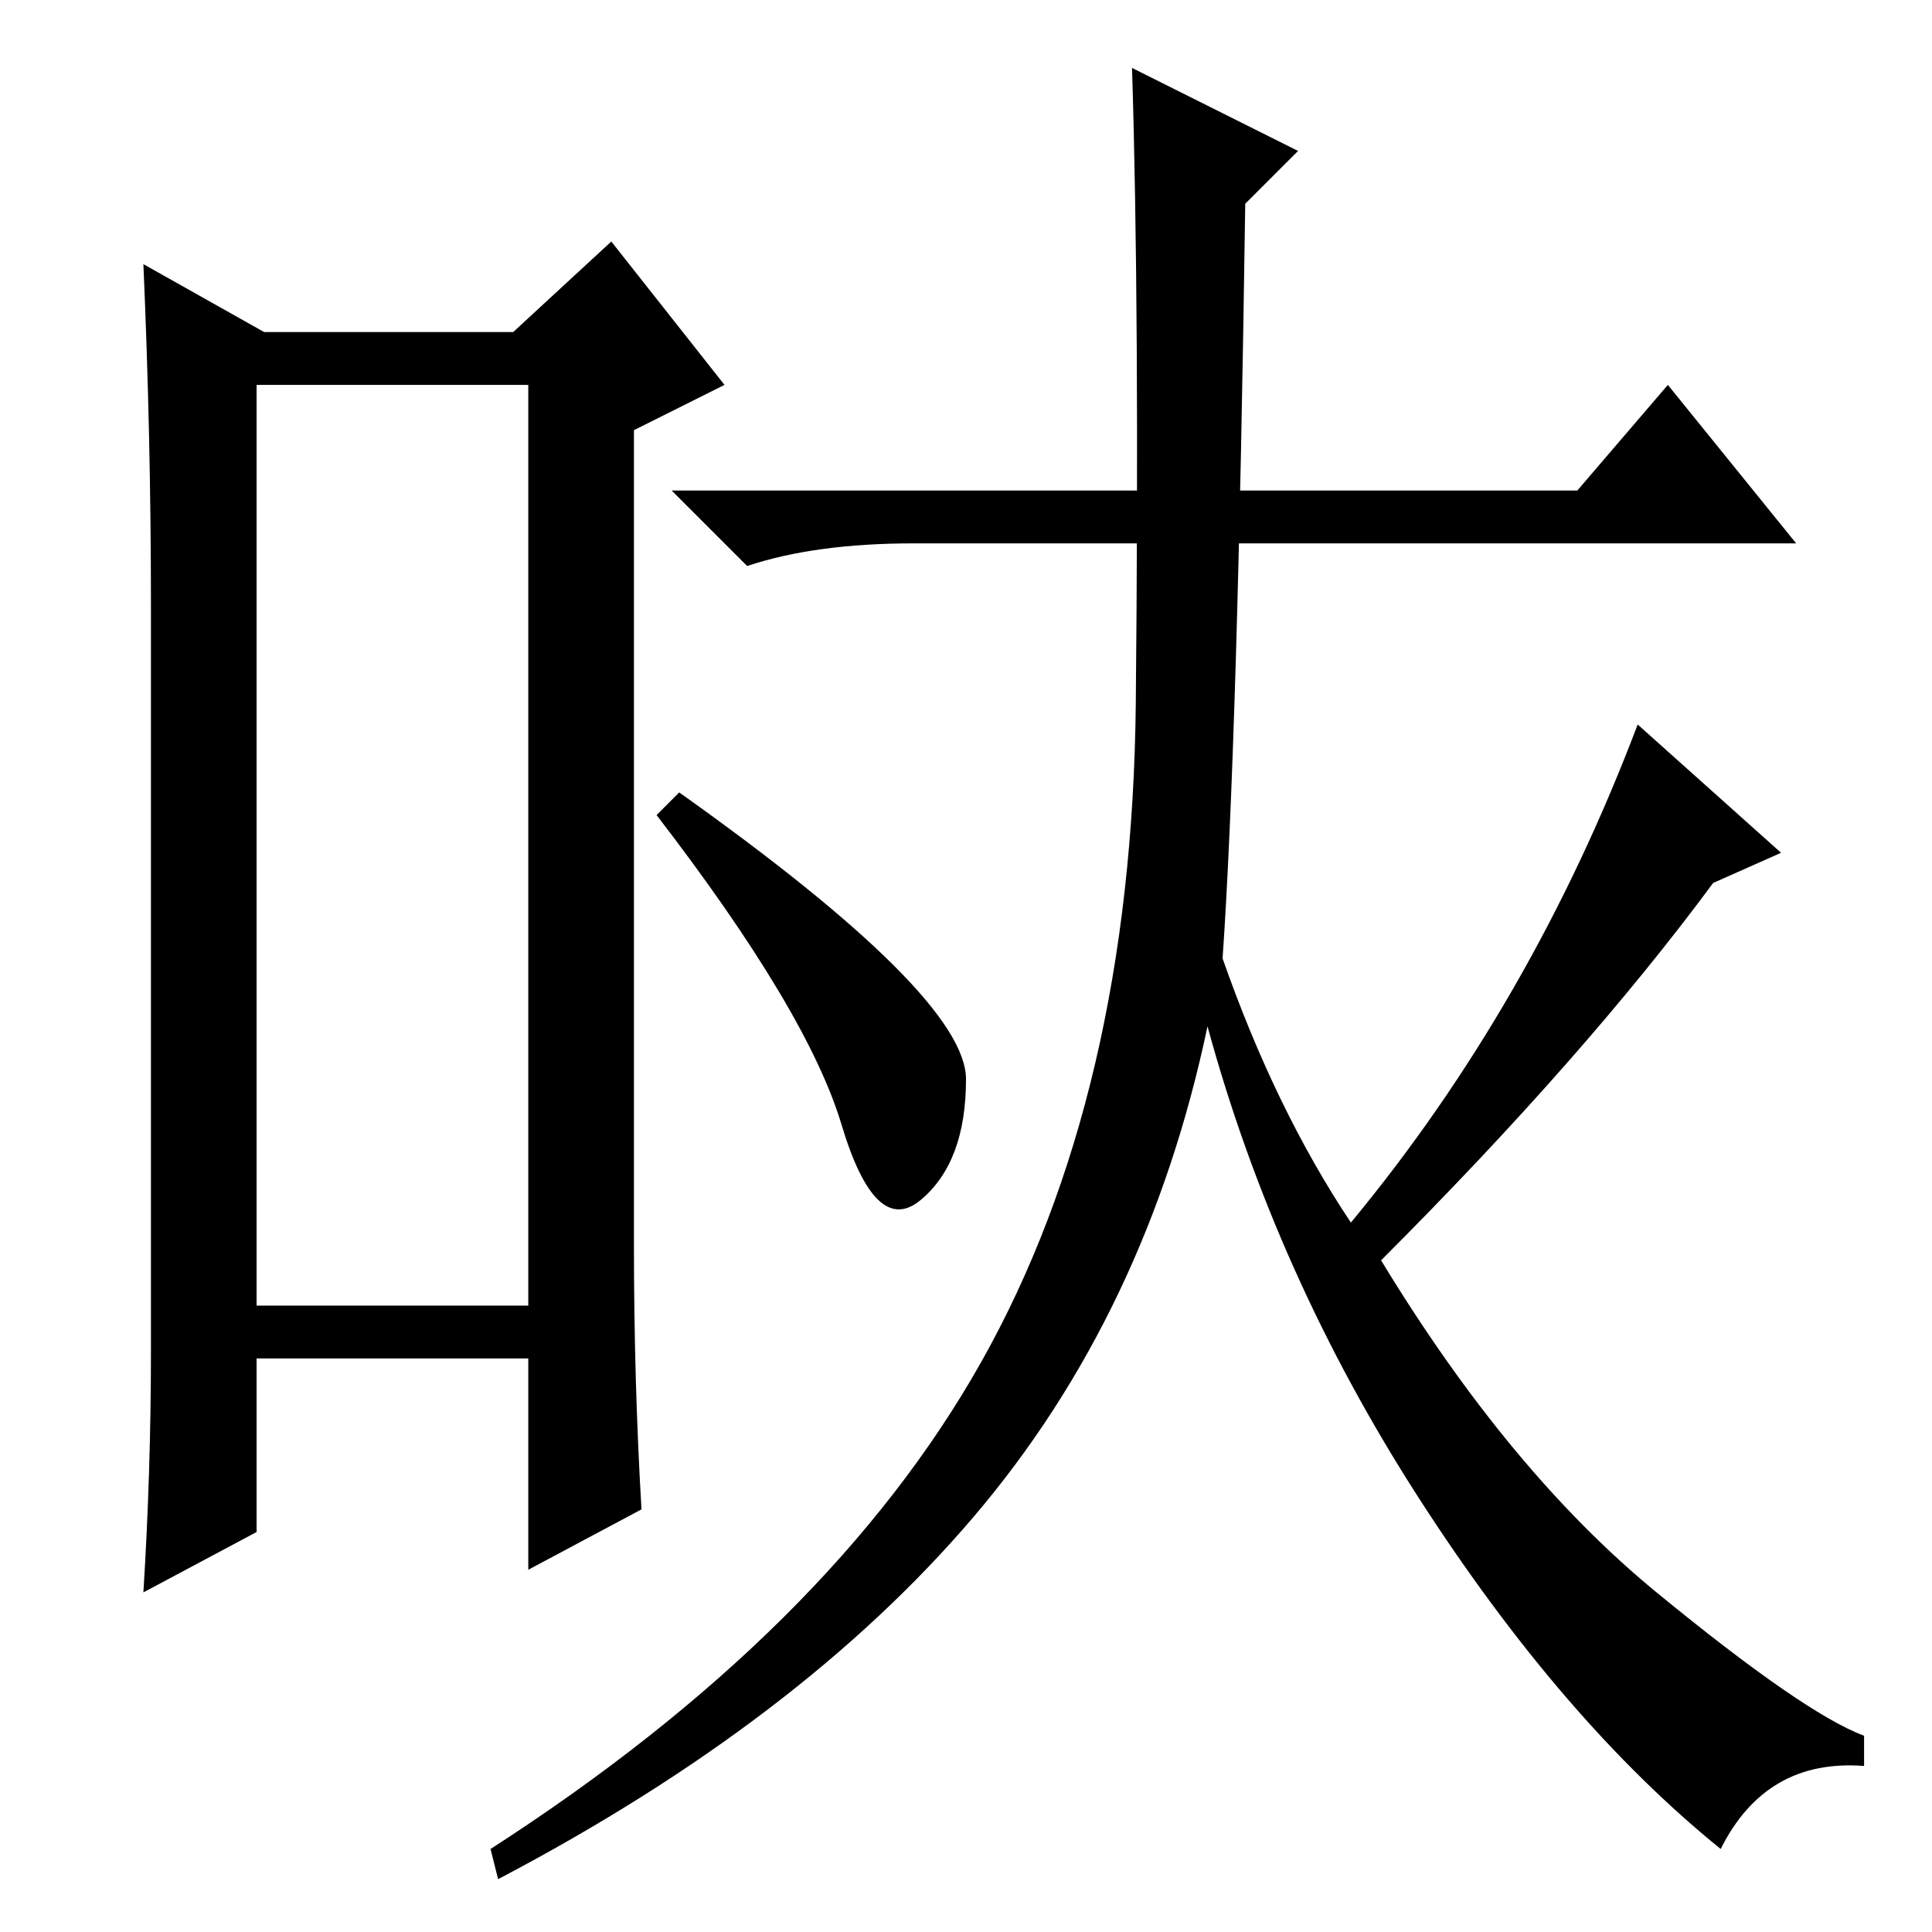 <?xml version="1.0" standalone="no"?>
<!DOCTYPE svg PUBLIC "-//W3C//DTD SVG 1.1//EN" "http://www.w3.org/Graphics/SVG/1.1/DTD/svg11.dtd" >
<svg xmlns="http://www.w3.org/2000/svg" xmlns:xlink="http://www.w3.org/1999/xlink" version="1.1" viewBox="0 -36 256 256">
  <g transform="matrix(1 0 0 -1 0 220)">
   <path fill="currentColor"
d="M34 205v-122h36v122h-36zM20 77v99q0 22 -1 45l16 -9h33l13 12l15 -19l-12 -6v-108q0 -18 1 -35l-15 -8v28h-36v-23l-15 -8q1 16 1 32zM90 151q38 -27 38 -38t-6 -16t-10.5 10t-24.5 41zM162 129q7 -20 17 -35q24 29 38 66l19 -17l-9 -4q-17 -23 -44 -50q17 -28 36.5 -44
t27.5 -19v-4q-13 1 -19 -11q-21 17 -40 46.5t-28 62.5q-8 -38 -31 -65t-63 -48l-1 4q45 29 65 64.5t20.5 87.5t-0.5 84l22 -11l-7 -7q-1 -71 -3 -100zM209 191l12 14l17 -21h-117q-13 0 -22 -3l-10 10h120z" />
  </g>

</svg>
